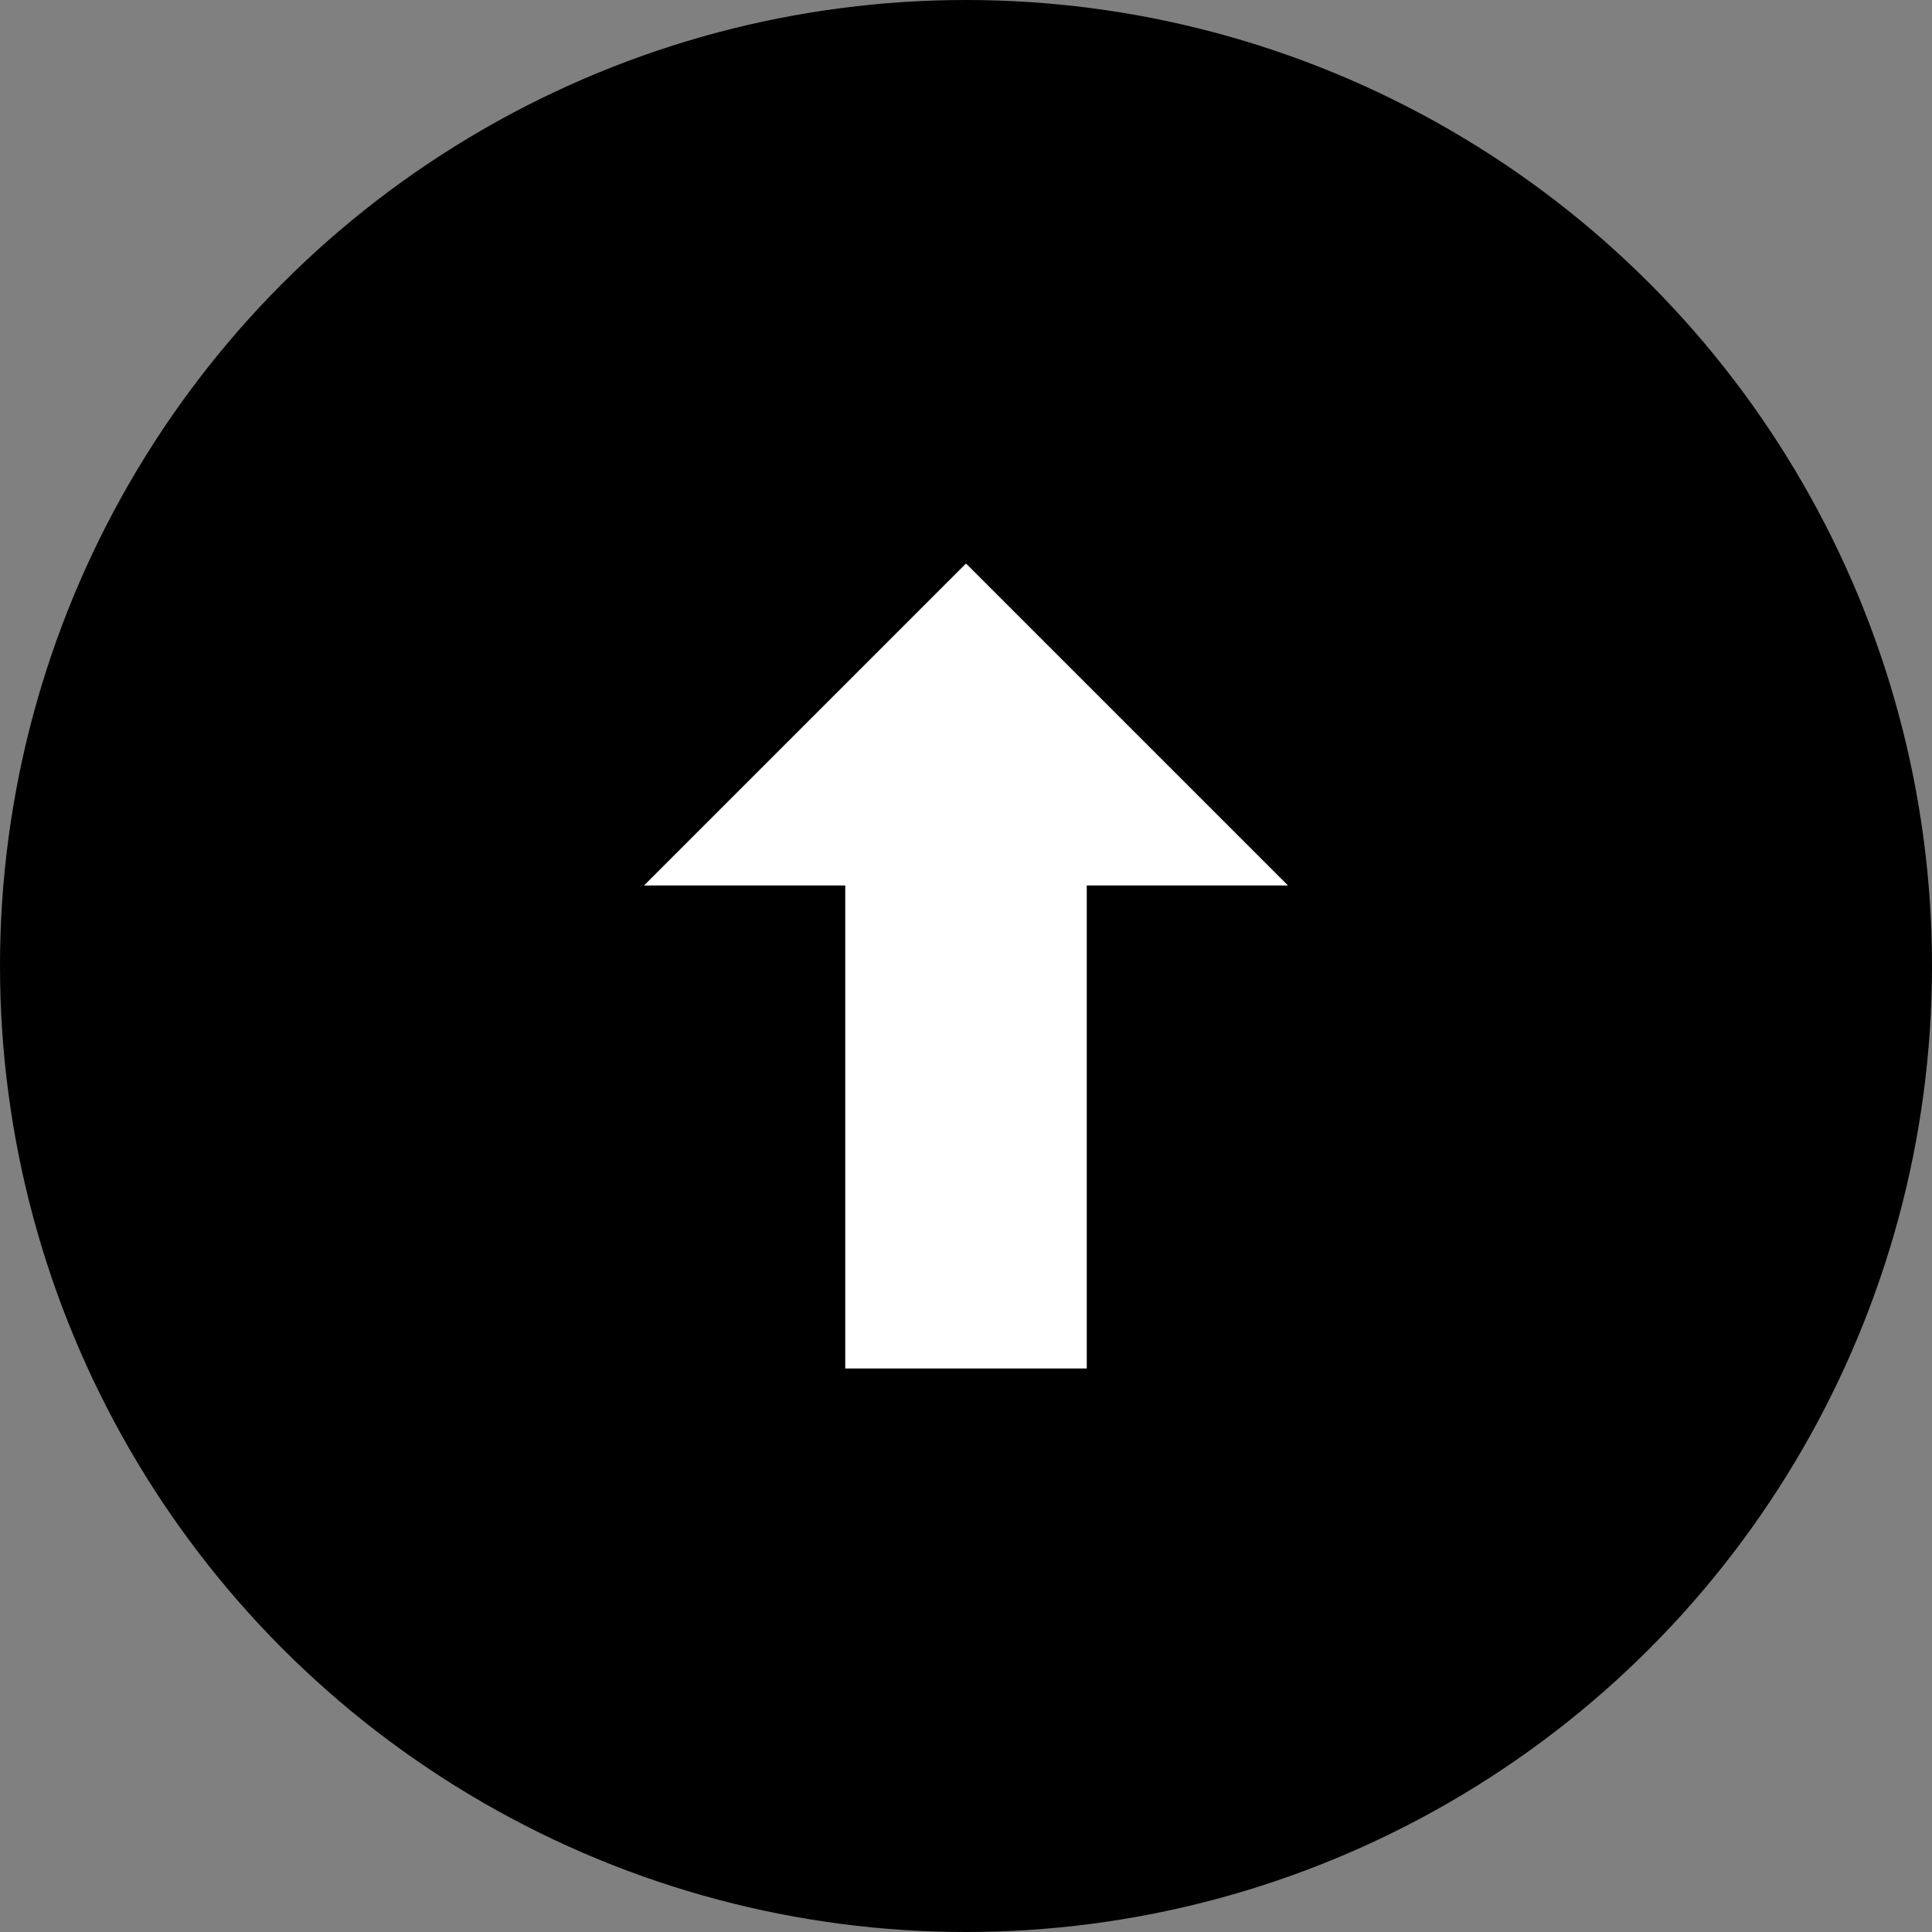 <svg width="24" height="24" viewBox="0 0 48 48" fill="none" xmlns="http://www.w3.org/2000/svg">
  <rect x="0" y="0" width="48" height="48" fill="#808080" stroke="none"/>
  <circle cx="24" cy="24" r="24" fill="black"/>
  <path d="M24 14L16 22H21V34H27V22H32L24 14Z" fill="white"/>
</svg>
